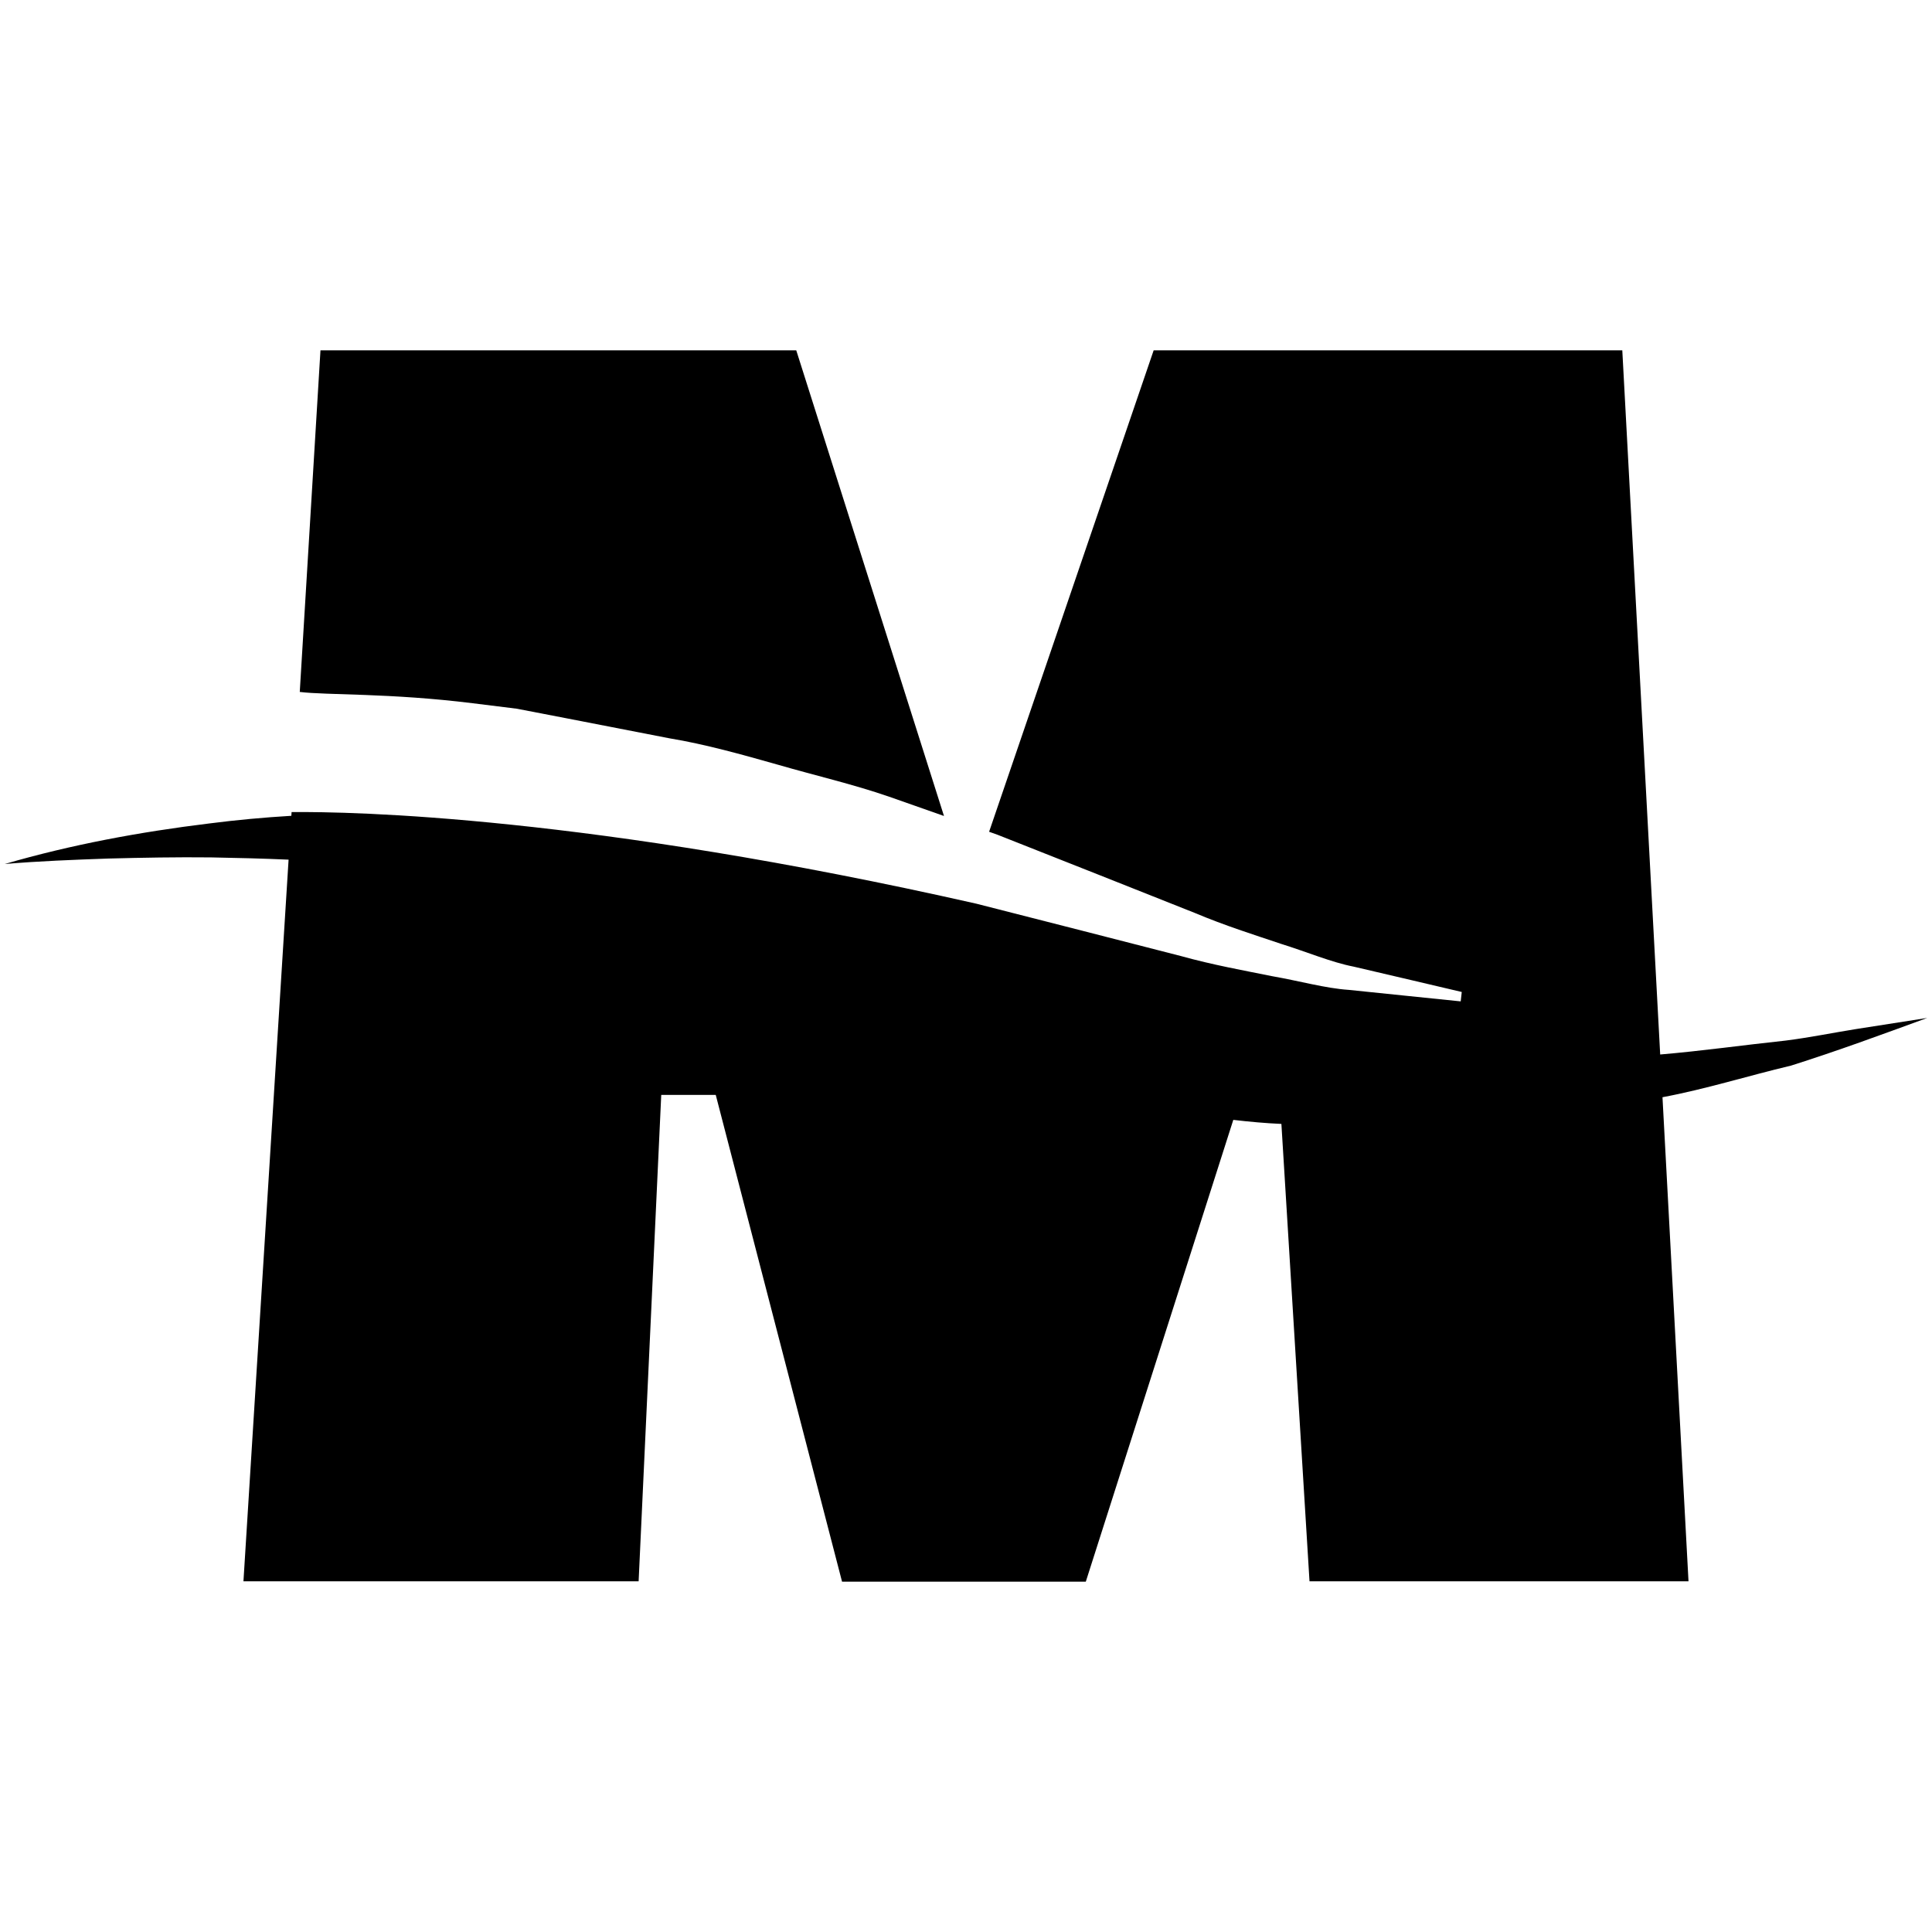 <?xml version="1.0" encoding="utf-8"?>
<!-- Generator: Adobe Illustrator 16.0.0, SVG Export Plug-In . SVG Version: 6.00 Build 0)  -->
<!DOCTYPE svg PUBLIC "-//W3C//DTD SVG 1.1//EN" "http://www.w3.org/Graphics/SVG/1.1/DTD/svg11.dtd">
<svg version="1.1" id="Layer_2" xmlns="http://www.w3.org/2000/svg" xmlns:xlink="http://www.w3.org/1999/xlink" x="0px" y="0px"
	 width="96px" height="96px" viewBox="0 0 96 96" enable-background="new 0 0 96 96" xml:space="preserve">
<g>
	<path d="M25.682,35.216c0.778,0.15,1.582,0.305,2.406,0.464c1.643,0.318,3.373,0.655,5.164,1.004
		c1.799,0.298,3.601,0.805,5.425,1.321c1.82,0.529,3.694,0.957,5.505,1.583c0.913,0.322,1.814,0.641,2.724,0.958l-7.341-23.139
		H15.924l-1.029,16.975c1.339,0.166,4.455,0.048,8.605,0.563C24.2,35.032,24.929,35.124,25.682,35.216z"/>
	<path d="M95.763,50.581l-3.534,0.552c-1.171,0.188-2.33,0.425-3.503,0.573c-2.089,0.222-4.157,0.516-6.232,0.691l-1.883-34.99
		H57.325L49.148,41.33c0.139,0.05,0.282,0.1,0.421,0.15c1.736,0.687,3.439,1.36,5.092,2.014c1.632,0.649,3.212,1.277,4.712,1.871
		c1.49,0.628,2.92,1.076,4.245,1.523c1.332,0.414,2.53,0.927,3.641,1.143c1.106,0.261,2.071,0.483,2.865,0.67
		c1.597,0.375,2.51,0.59,2.51,0.59l-0.052,0.467c0,0-0.94-0.095-2.585-0.265c-0.826-0.085-1.826-0.188-2.976-0.306
		c-1.167-0.079-2.42-0.438-3.827-0.684c-1.395-0.282-2.929-0.557-4.491-0.991c-1.573-0.404-3.229-0.83-4.944-1.269
		c-1.7-0.435-3.455-0.882-5.237-1.337c-19.283-4.367-30.991-4.583-34.033-4.554l-0.012,0.185c-1.366,0.081-2.73,0.207-4.083,0.381
		c-3.438,0.42-6.847,1.05-10.158,2.014c1.713-0.146,3.43-0.21,5.136-0.271c1.71-0.044,3.414-0.076,5.117-0.057
		c1.285,0.023,2.57,0.055,3.851,0.112l-2.243,35.857h19.636l1.124-24.168h2.708l6.276,24.187h12.112l7.329-22.946
		c0.794,0.093,1.591,0.166,2.39,0.201l1.397,22.727h18.832L82.608,54.52c2.159-0.403,4.263-1.068,6.386-1.57
		C91.28,52.228,93.53,51.398,95.763,50.581z"/>
</g>
</svg>
